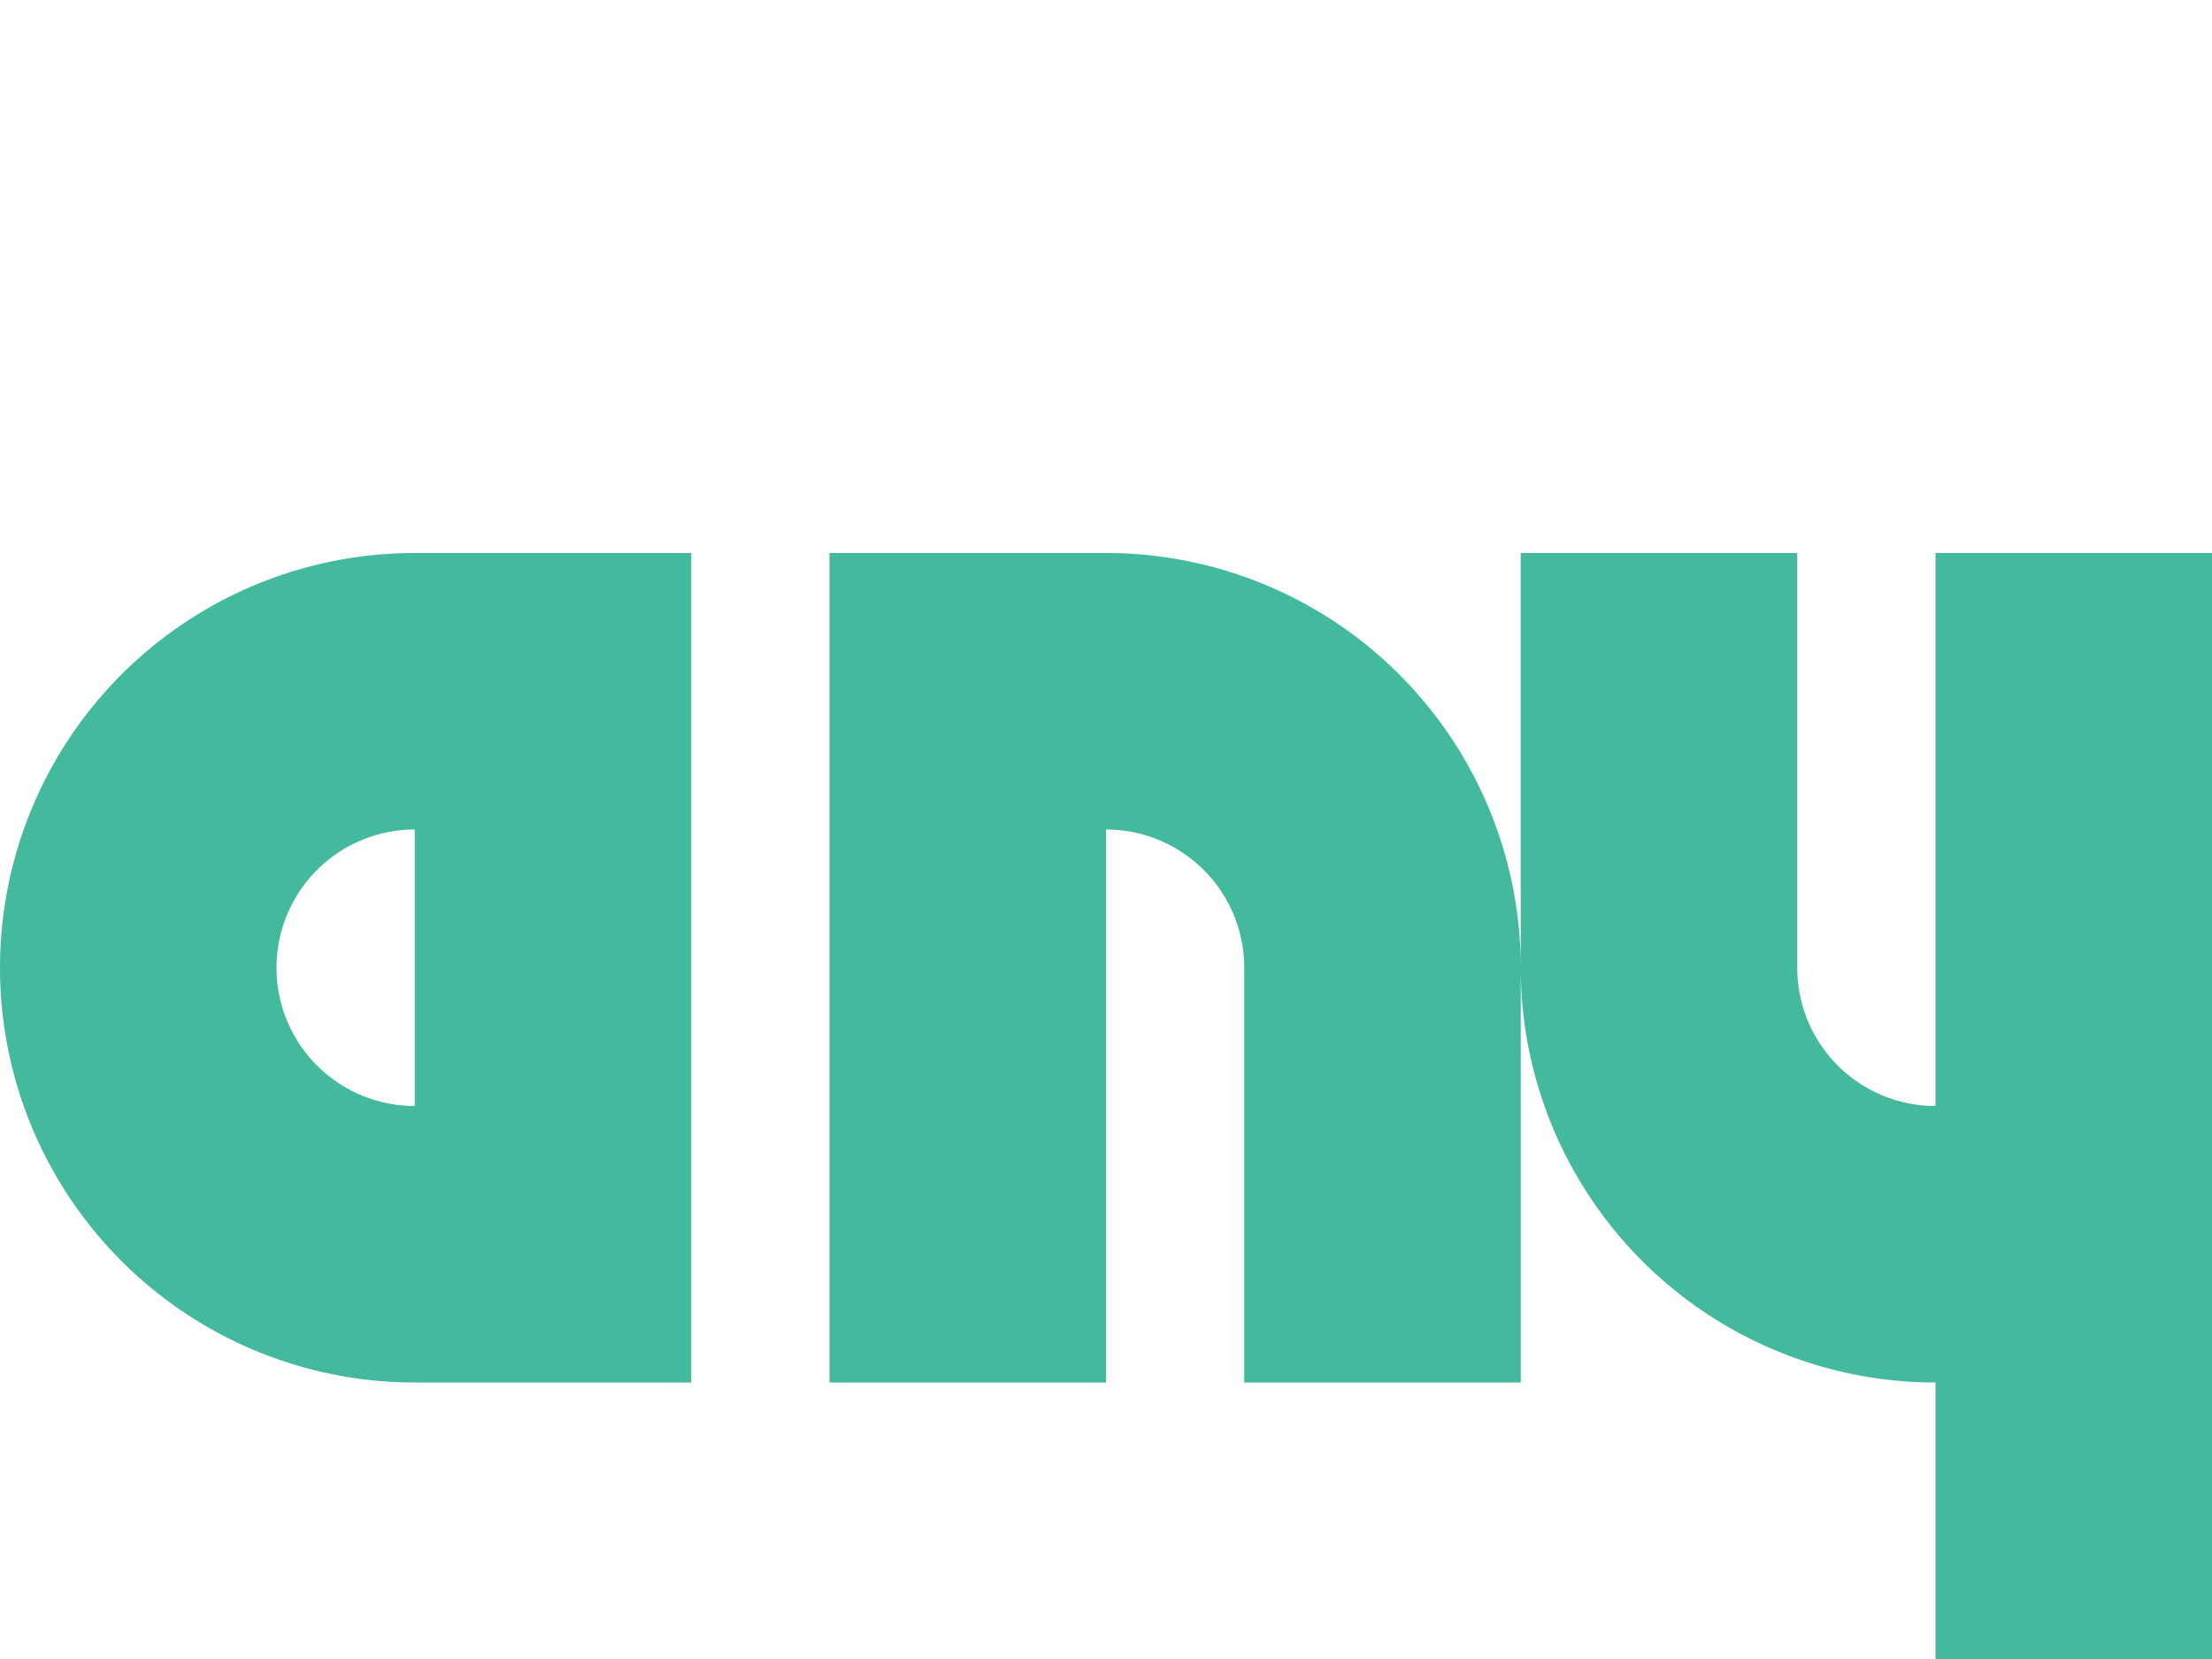 <svg height="12" viewBox="0 0 16 12" width="16" xmlns="http://www.w3.org/2000/svg"><path d="m3 4a3 3 0 0 0 -3 3 3 3 0 0 0 3 3h2v-6zm3 0v6h2v-4a1 1 0 0 1 1 1v3h2v-3a3 3 0 0 0 -3-3zm5 3a3 3 0 0 0 3 3v2h2v-8h-2v4a1 1 0 0 1 -1-1v-3h-2zm-8-1v2a1 1 0 0 1 -1-1 1 1 0 0 1 1-1z" fill="#43b99e"/></svg>
